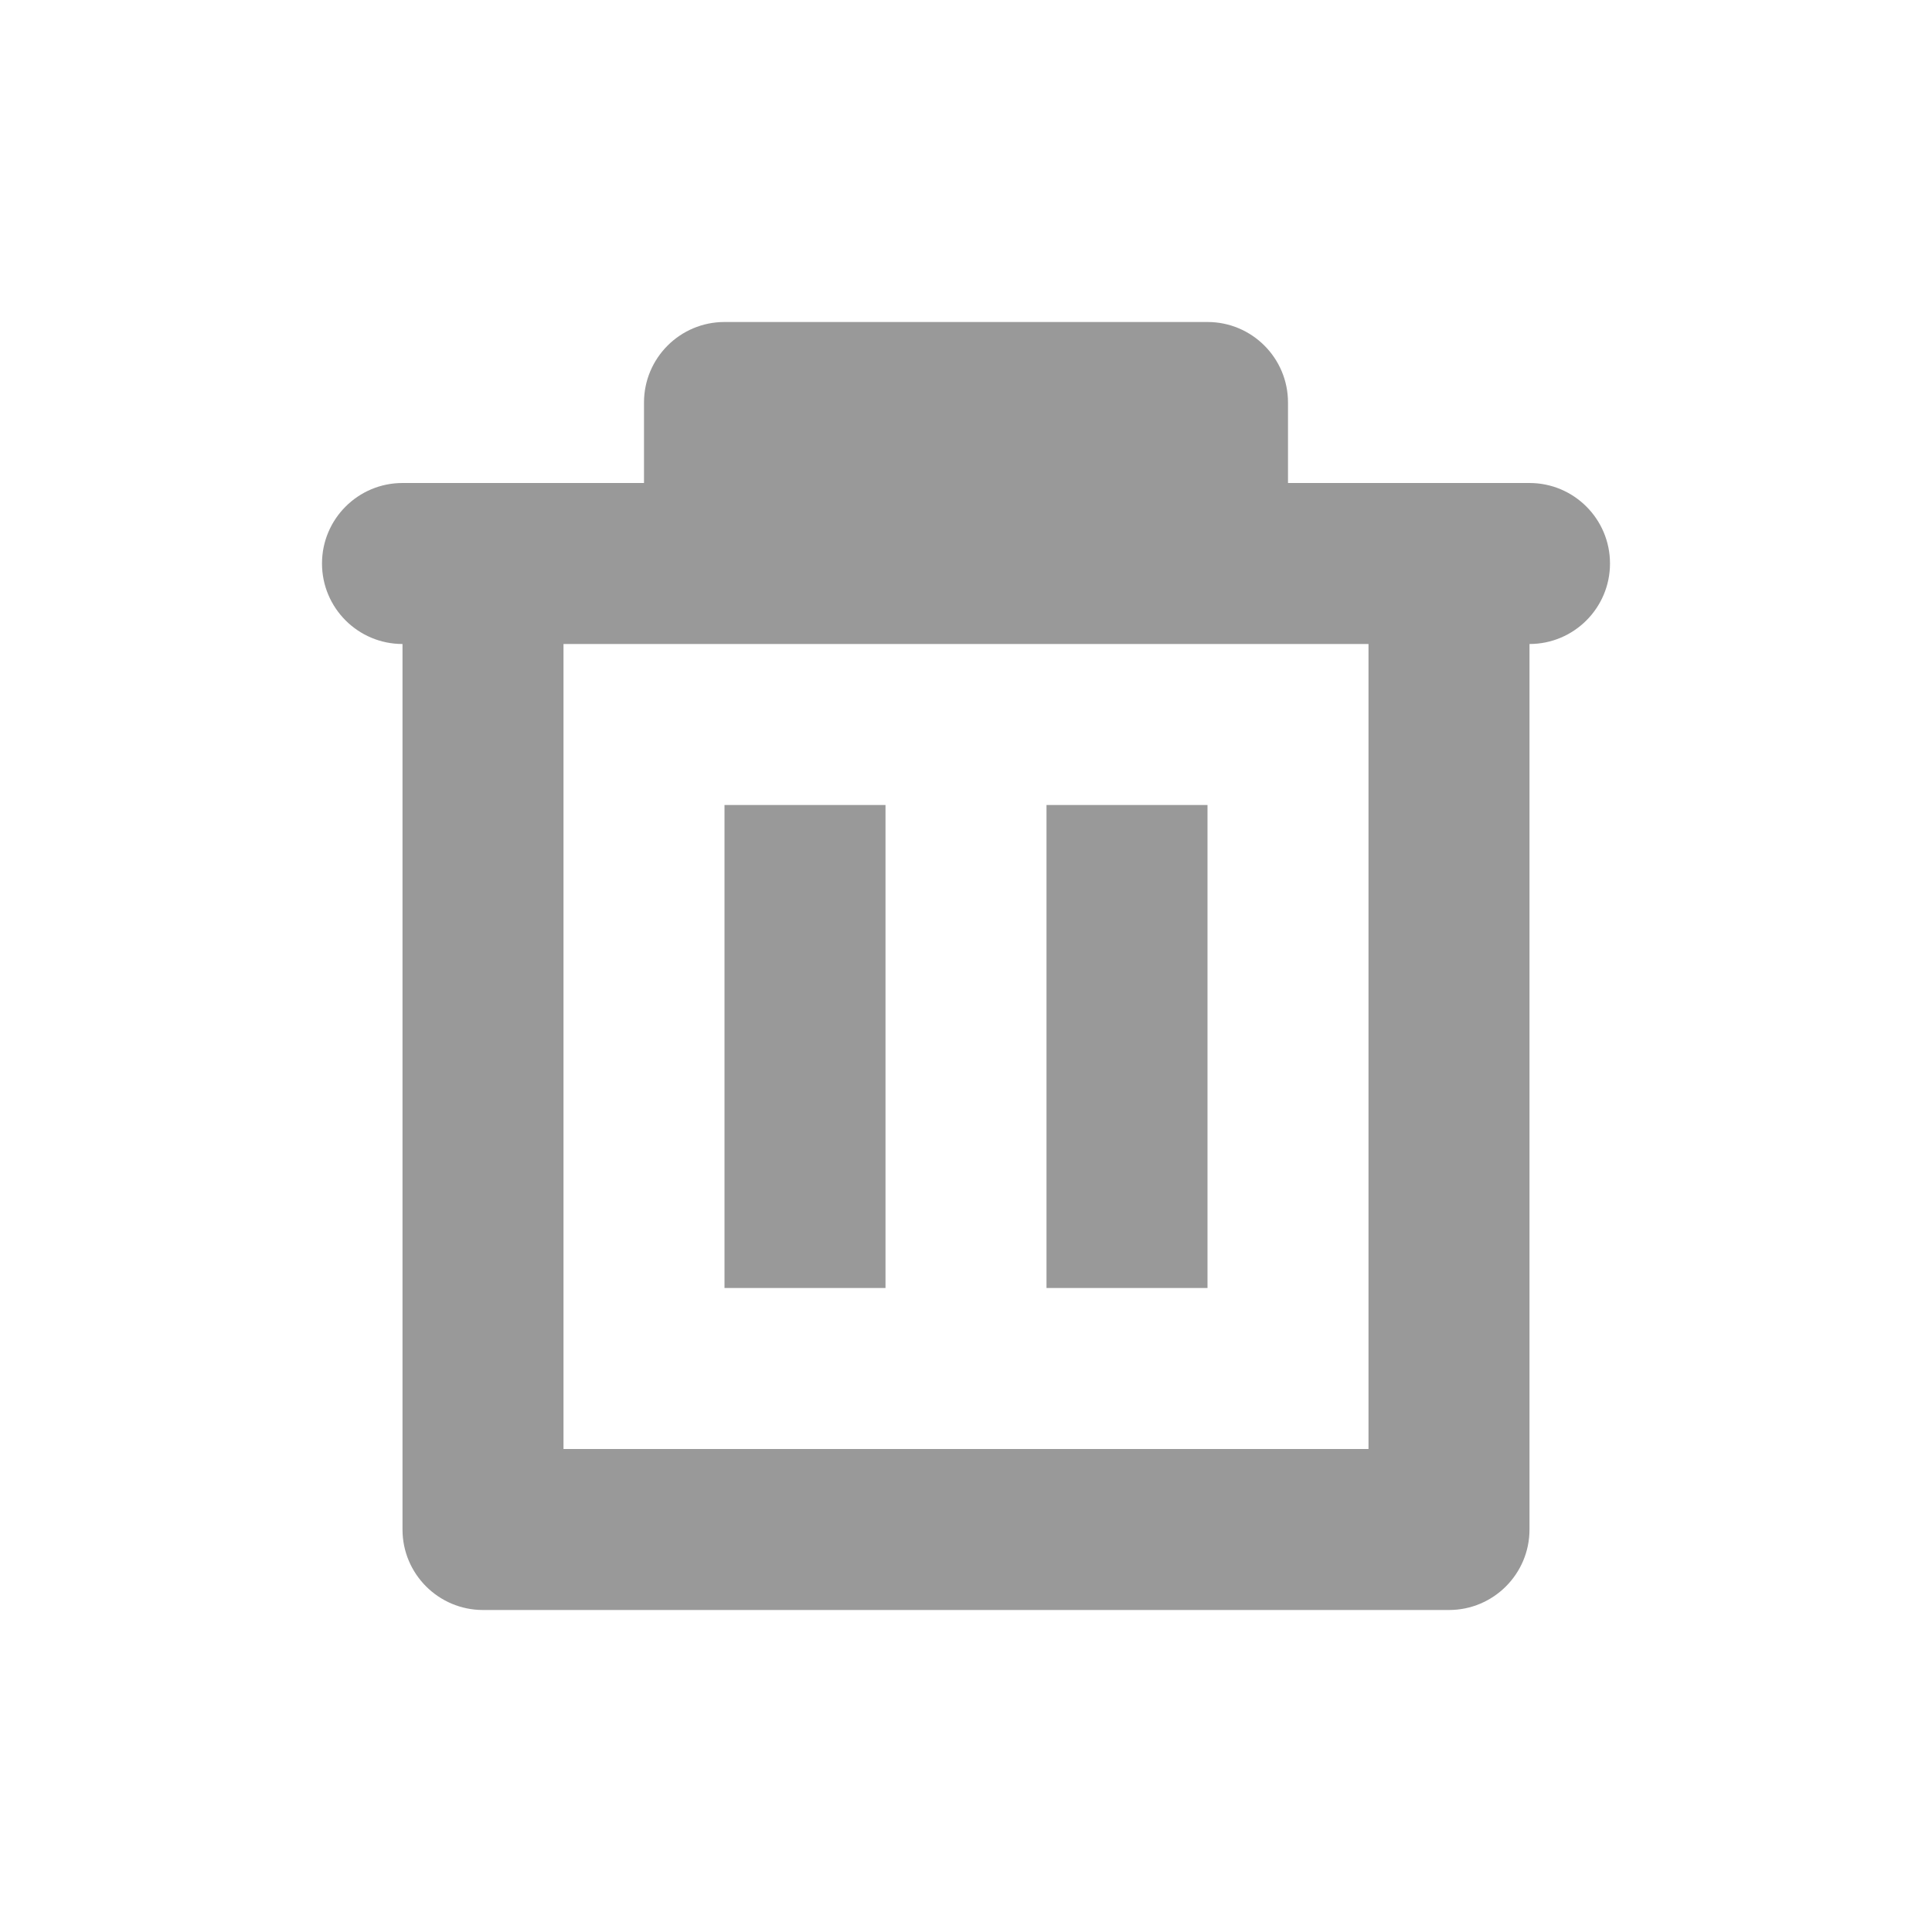 <svg width="24" height="24" viewBox="0 0 24 24" fill="#999" xmlns="http://www.w3.org/2000/svg">
  <path d="M9 16V10H11V16H9Z"/>
  <path d="M13 10V16H15V10H13Z"/>
  <path fill-rule="evenodd" clip-rule="evenodd" d="M8 5C8 4.448 8.448 4 9 4H15C15.552 4 16 4.448 16 5V6H19C19.552 6 20 6.448 20 7C20 7.552 19.552 8 19 8V19C19 19.552 18.552 20 18 20H6C5.448 20 5 19.552 5 19V8C4.448 8 4 7.552 4 7C4 6.448 4.448 6 5 6H8V5ZM7 8V18H17V8H7Z"/>
</svg>
